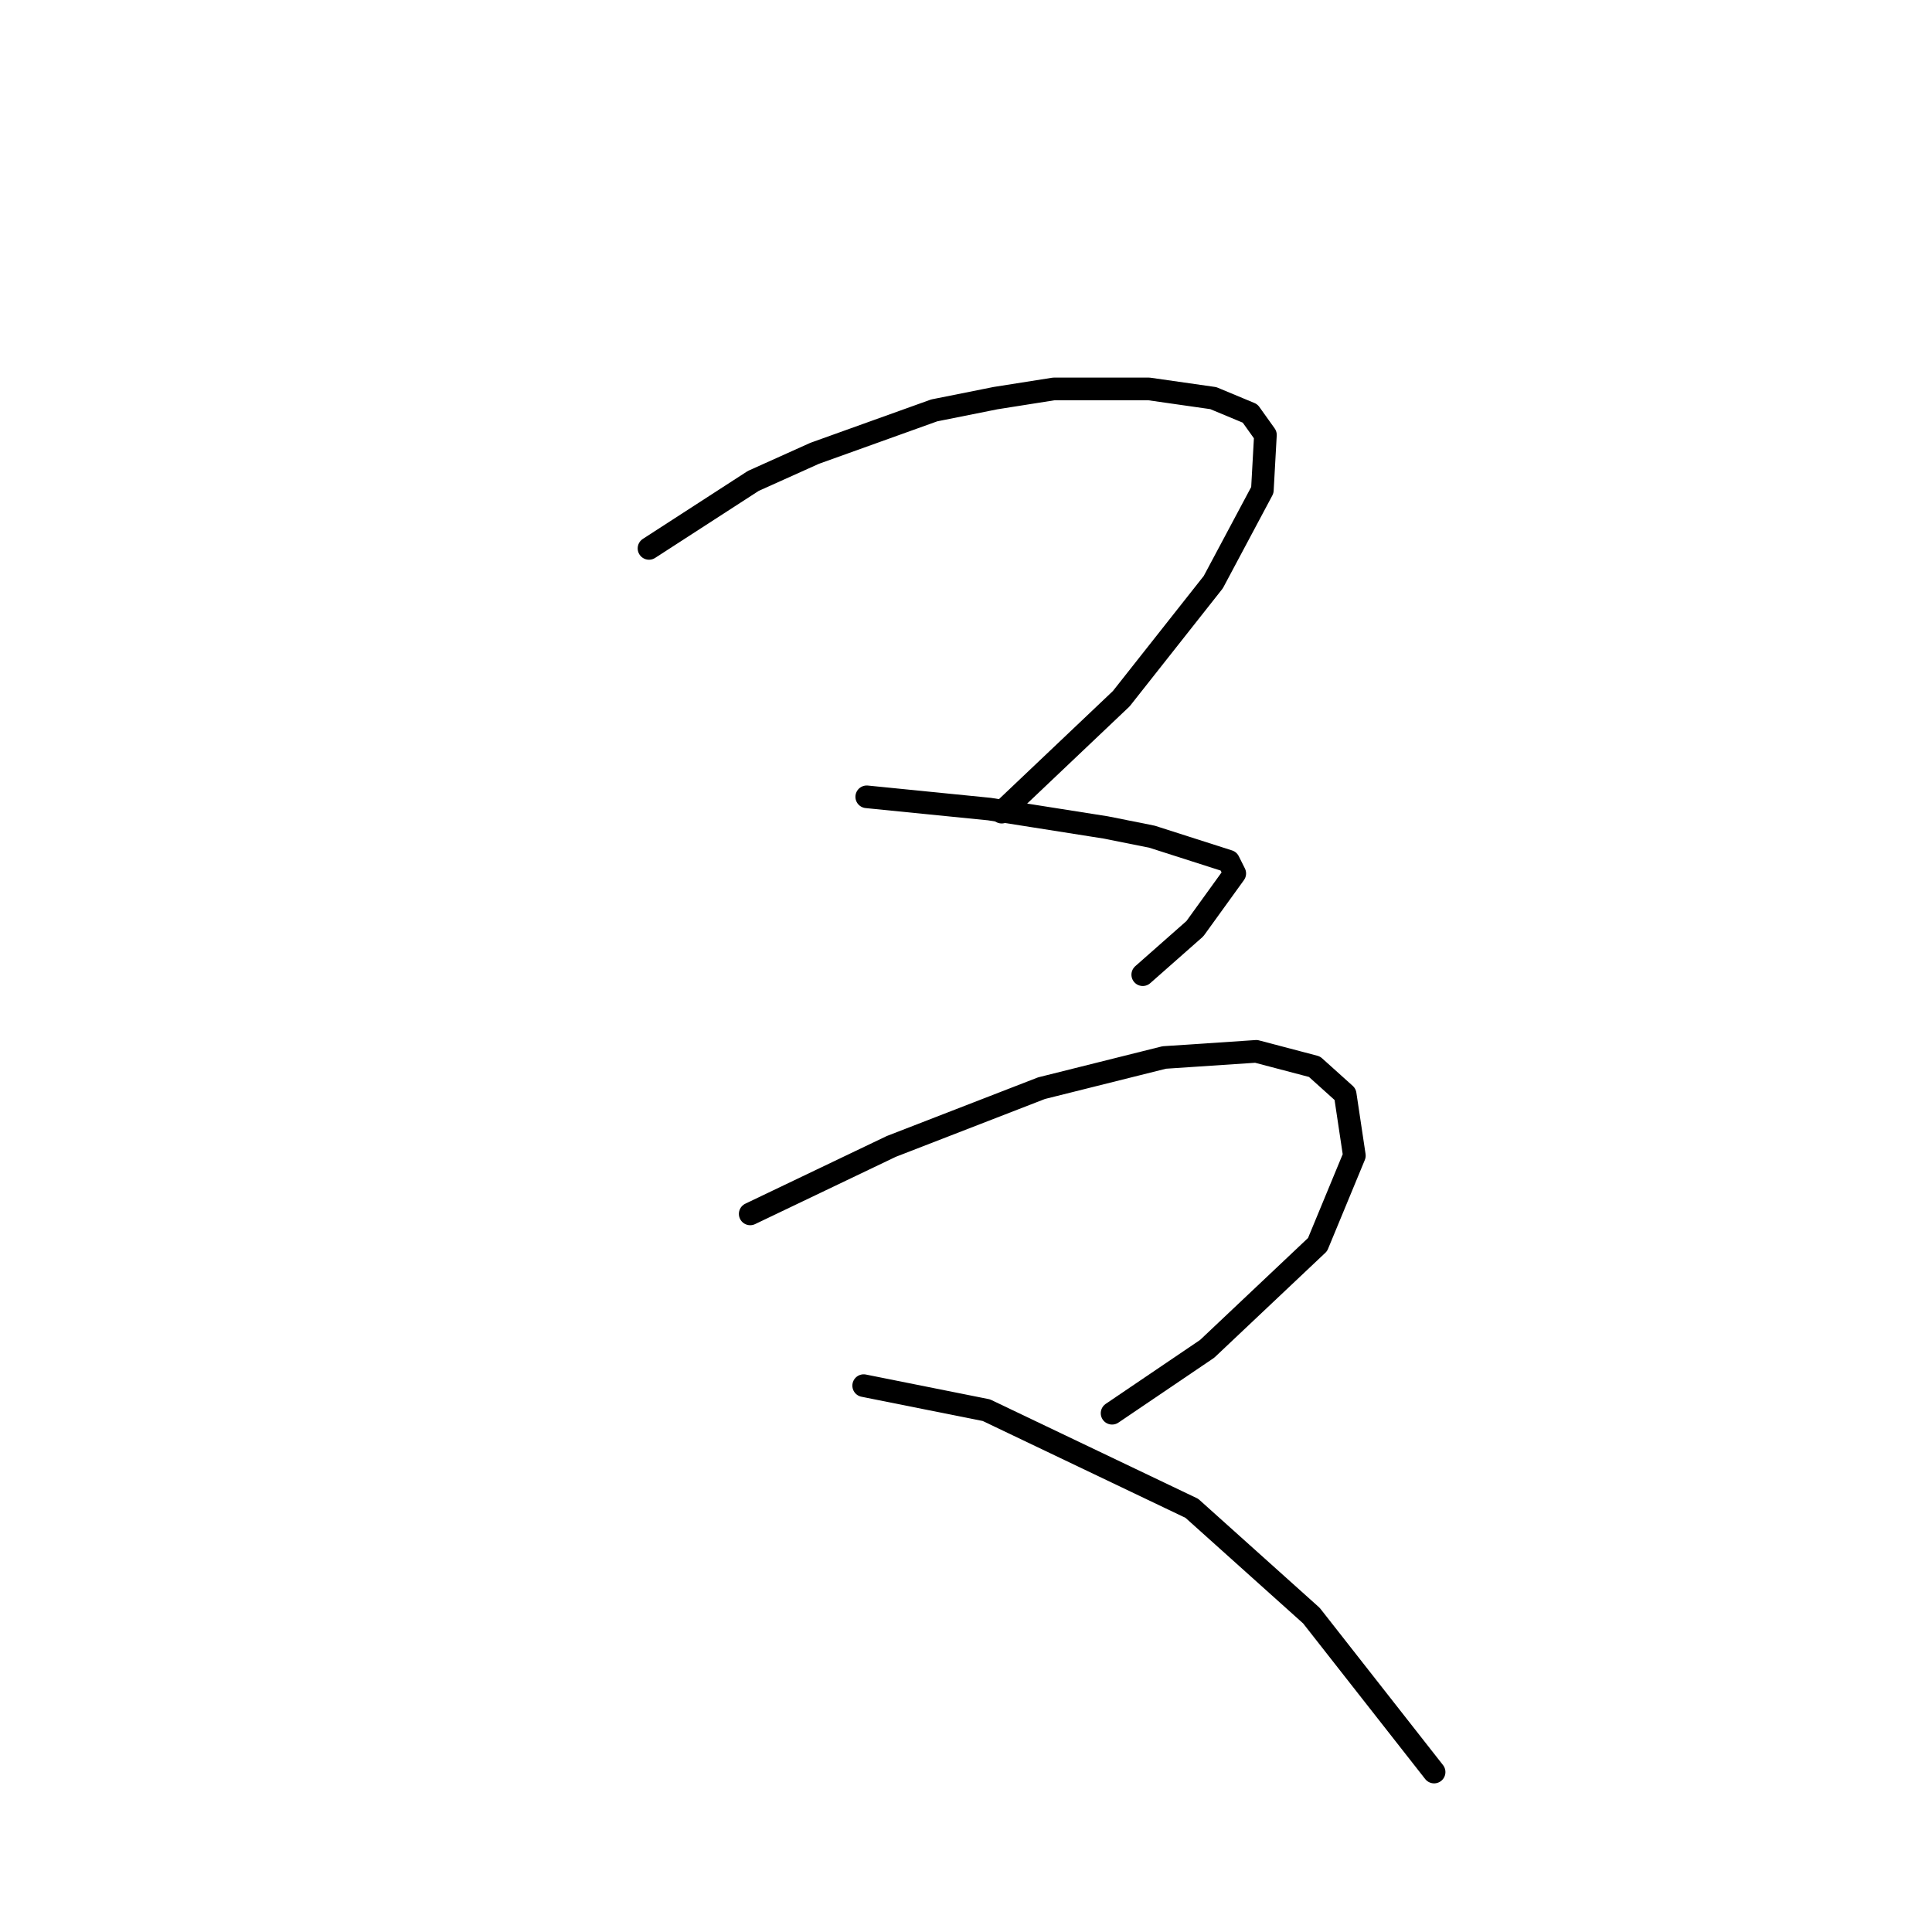 <?xml version="1.0" standalone="no"?>
    <svg width="256" height="256" xmlns="http://www.w3.org/2000/svg" version="1.1">
    <polyline stroke="black" stroke-width="3" stroke-linecap="round" fill="transparent" stroke-linejoin="round" points="85.996 72.666 92.904 68.196 99.812 63.726 107.94 60.069 123.788 54.38 131.915 52.754 139.636 51.535 152.234 51.535 160.767 52.754 165.644 54.786 167.675 57.631 167.269 64.945 160.767 77.136 148.576 92.578 132.728 107.614 132.728 107.614 " />
        <polyline stroke="black" stroke-width="3" stroke-linecap="round" fill="transparent" stroke-linejoin="round" points="114.848 105.582 122.975 106.395 131.102 107.207 146.544 109.645 152.64 110.865 162.799 114.116 163.612 115.741 158.329 123.056 151.421 129.151 151.421 129.151 " />
        <polyline stroke="black" stroke-width="3" stroke-linecap="round" fill="transparent" stroke-linejoin="round" points="99.406 160.848 108.752 156.378 118.099 151.908 138.011 144.187 154.265 140.123 166.456 139.31 174.177 141.342 178.241 144.999 179.46 153.127 174.584 164.911 159.954 178.728 147.357 187.261 147.357 187.261 " />
        <polyline stroke="black" stroke-width="3" stroke-linecap="round" fill="transparent" stroke-linejoin="round" points="114.442 183.604 122.569 185.23 130.696 186.855 157.923 199.859 173.771 214.081 190.026 234.806 190.026 234.806 " />
        </svg>